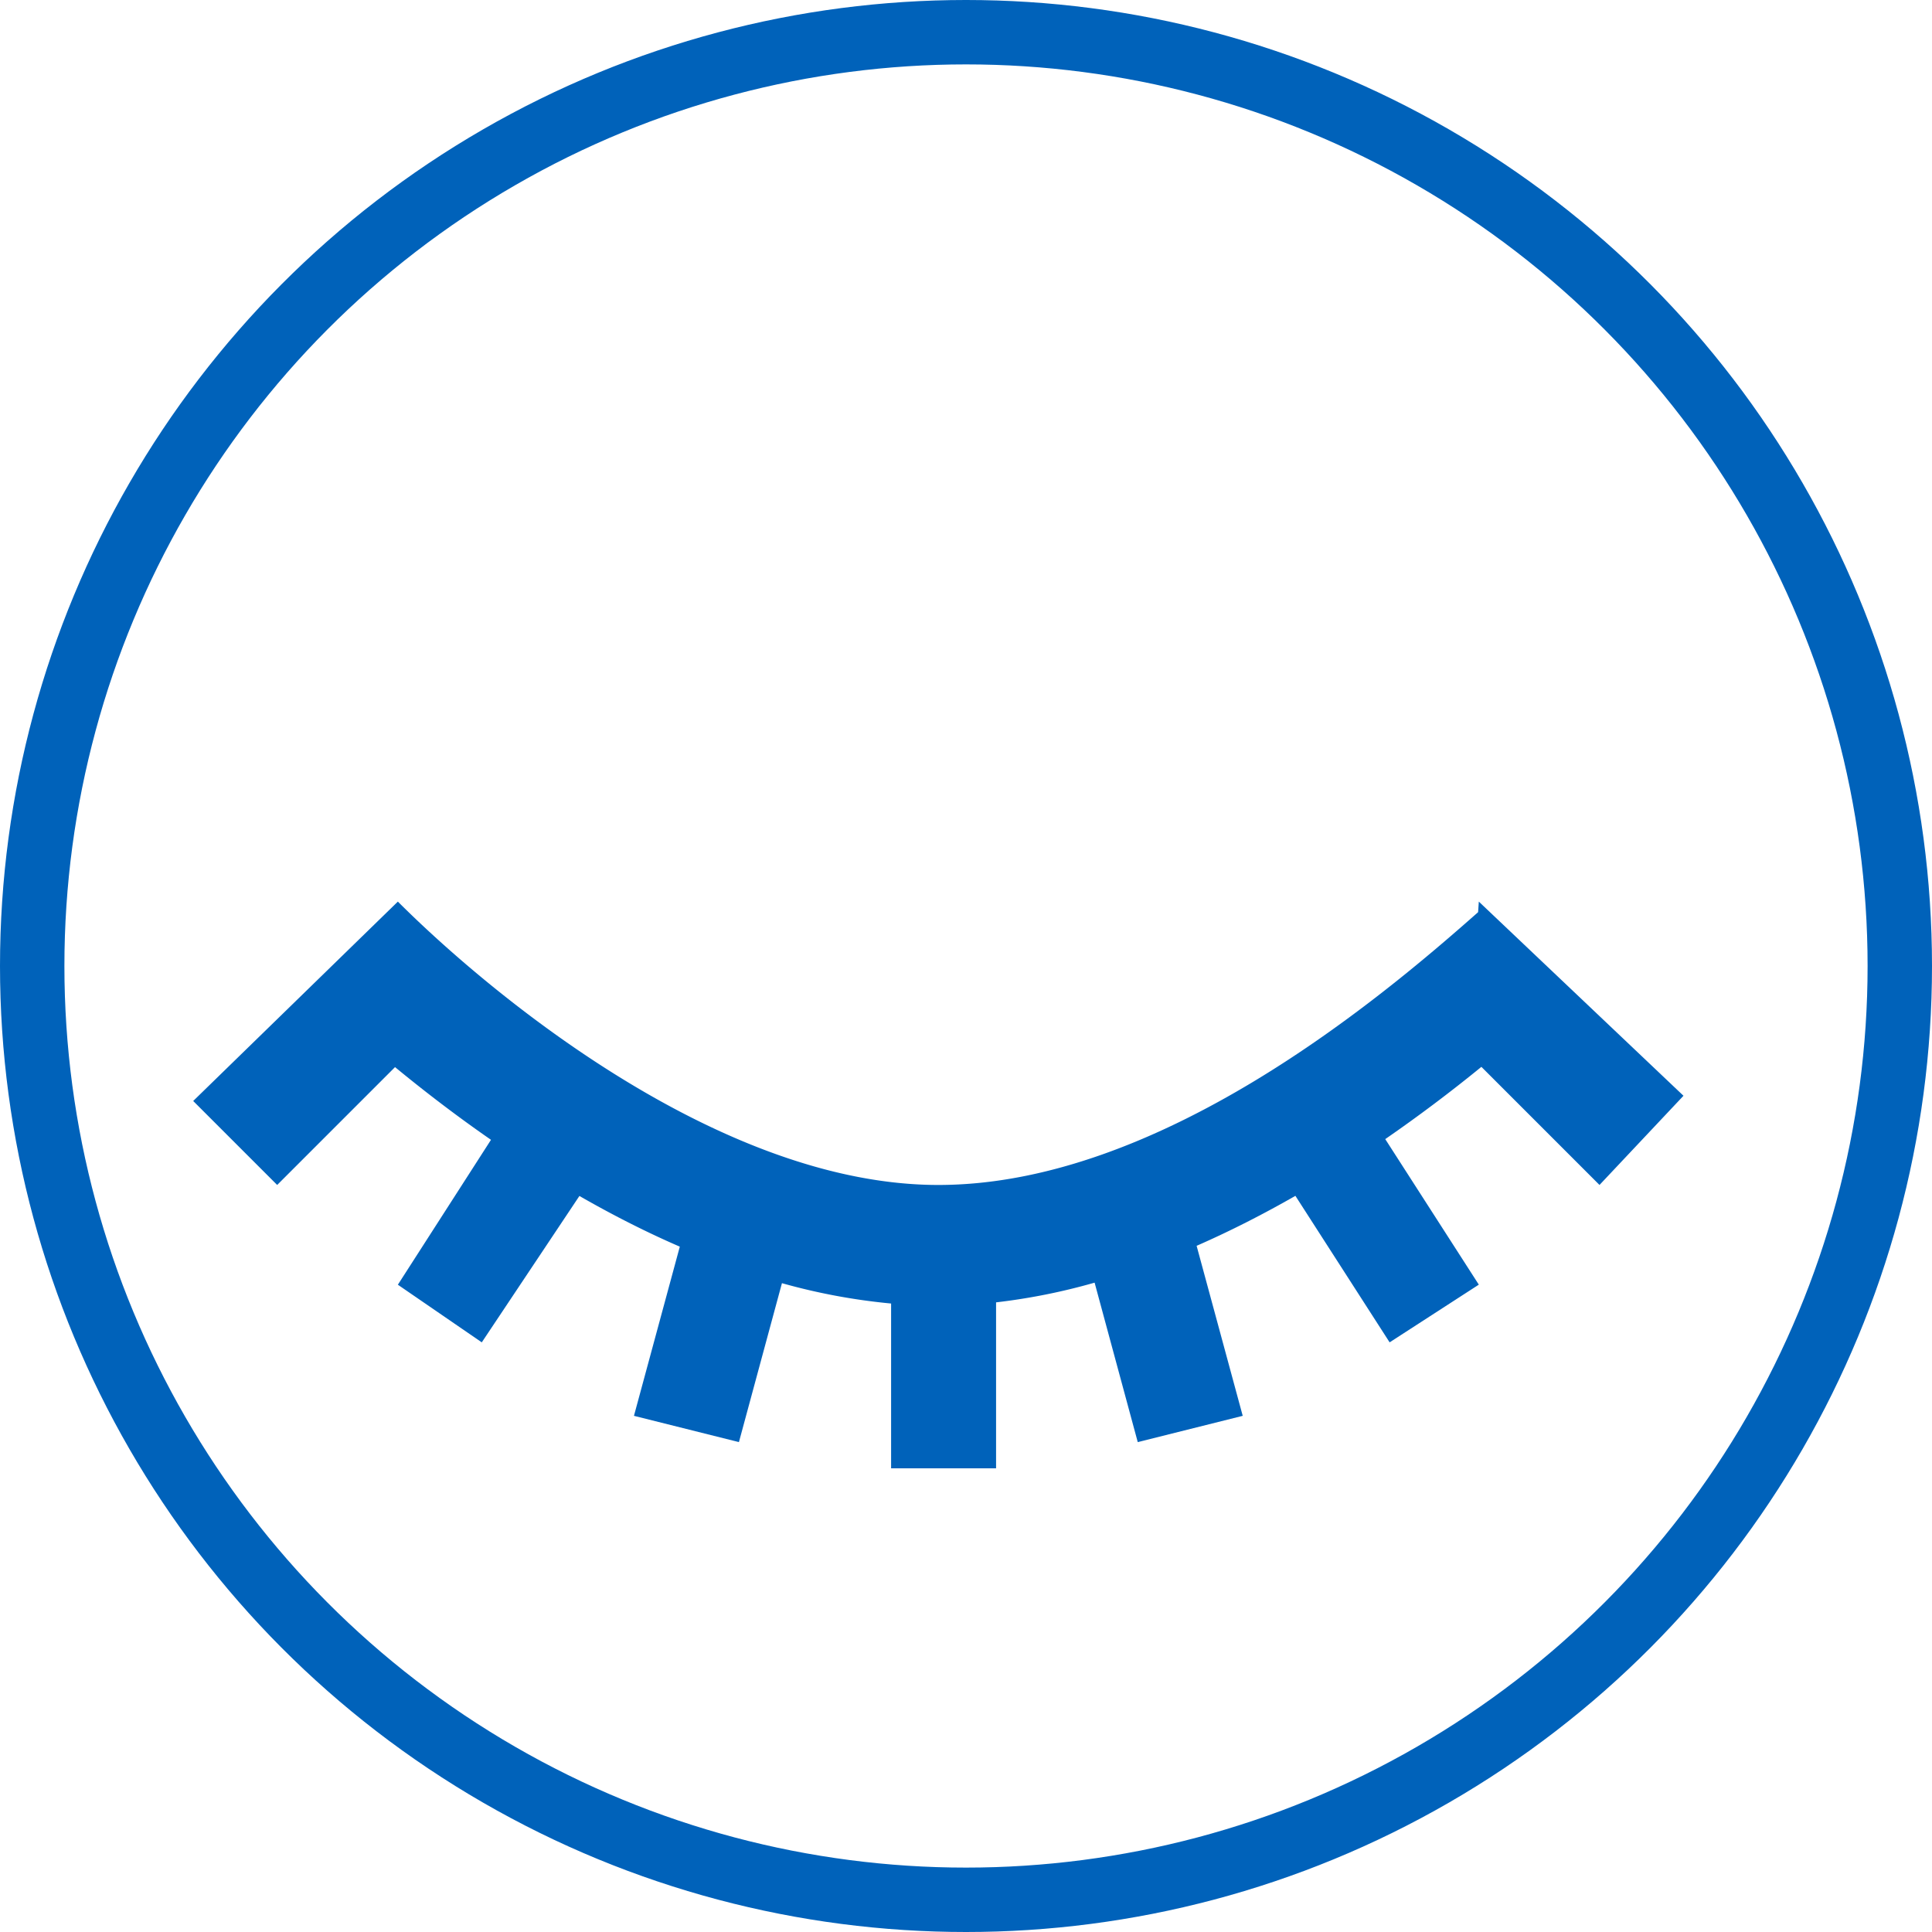 <svg xmlns="http://www.w3.org/2000/svg" viewBox="0 0 30 30" fill="none"><circle cx="15" cy="15" r="14.5" stroke="#0062BA"/><path fill-rule="evenodd" clip-rule="evenodd" d="M4.304 18.4l1.83-1.83c.44.362.94.748 1.49 1.129l-1.446 2.25 1.303.895 1.516-2.273c.497.285 1.018.553 1.559.787l-.712 2.627 1.63.408.668-2.468a9.53 9.53 0 0 0 1.695.316V22.8h1.63v-2.577a9.573 9.573 0 0 0 1.53-.306l.67 2.476 1.63-.408-.716-2.64c.53-.232 1.044-.496 1.534-.776l1.463 2.275 1.385-.896-1.453-2.26a23.35 23.35 0 0 0 1.493-1.122l1.834 1.834 1.304-1.385L22.963 14l-.011.164c-1.518 1.344-4.95 4.236-8.382 4.236-3.422 0-7.007-3.015-8.392-4.4L3 17.096 4.304 18.4z" fill="#0062BA"/></svg>
